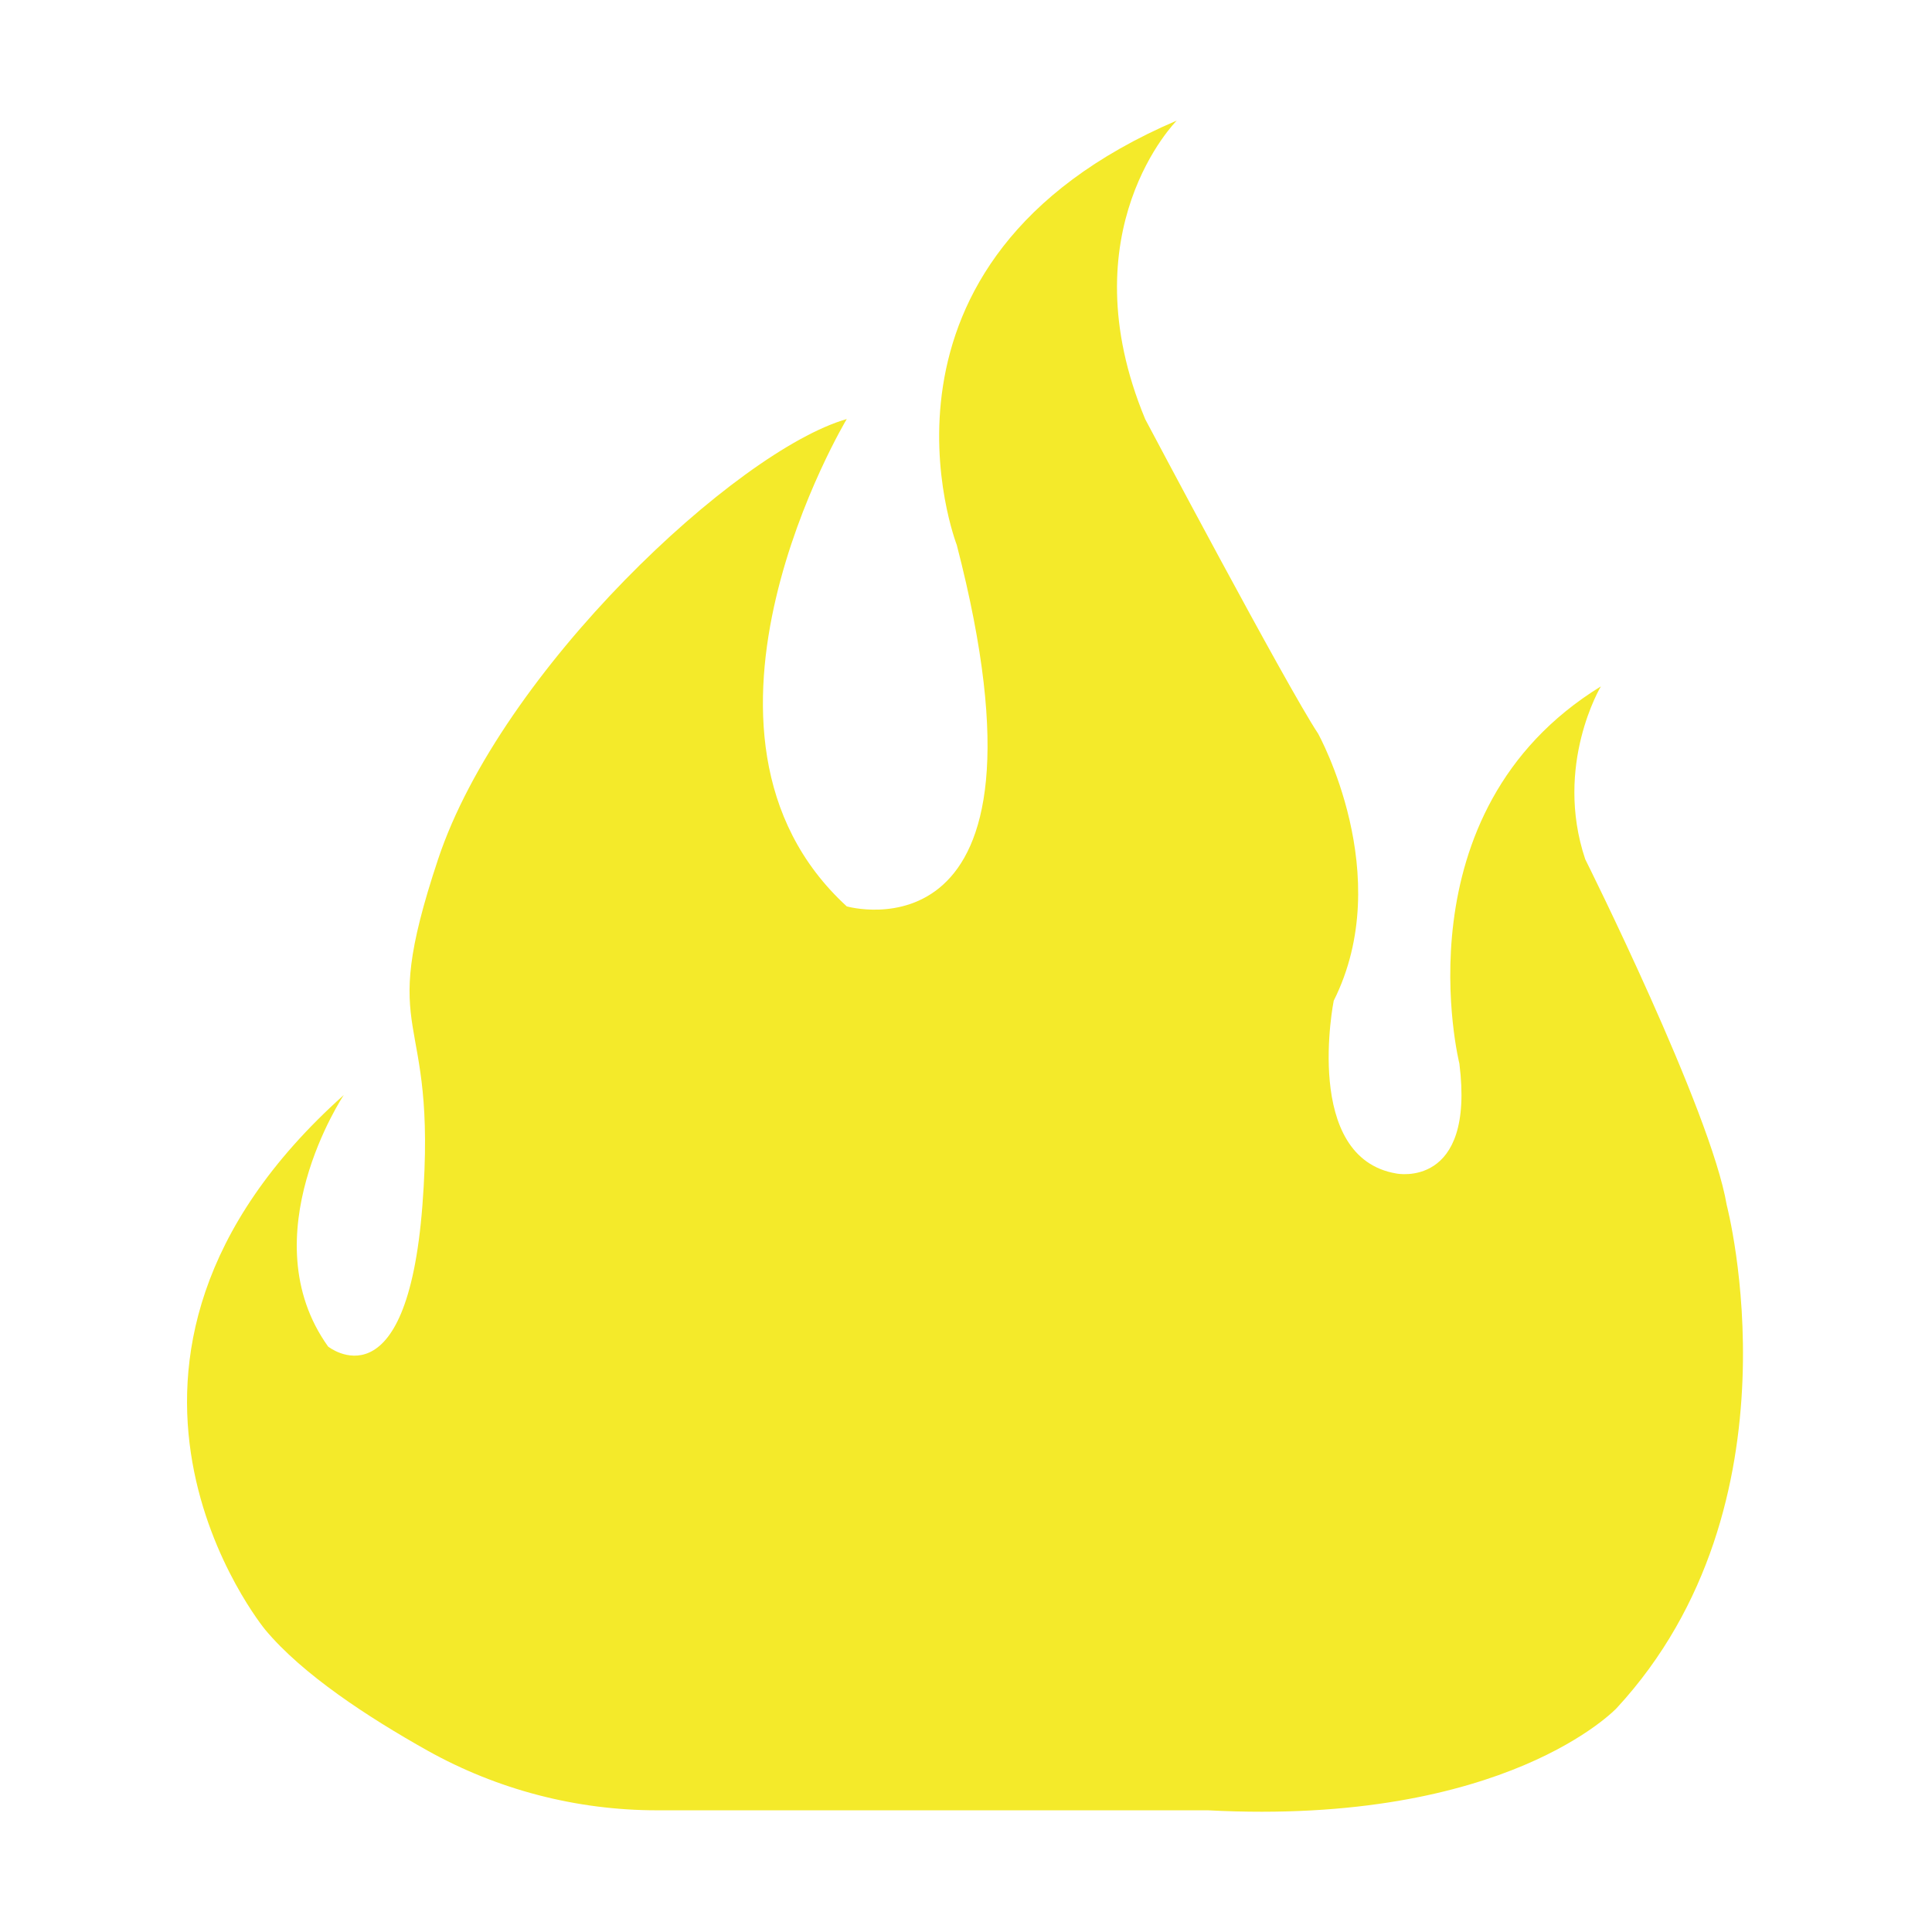 <?xml version="1.0" standalone="no"?><!DOCTYPE svg PUBLIC "-//W3C//DTD SVG 1.1//EN" "http://www.w3.org/Graphics/SVG/1.1/DTD/svg11.dtd"><svg t="1628061927206" class="icon" viewBox="0 0 1024 1024" version="1.1" xmlns="http://www.w3.org/2000/svg" p-id="2739" xmlns:xlink="http://www.w3.org/1999/xlink" width="200" height="200"><defs><style type="text/css"></style></defs><path d="M140.5 863.7S23.9 722.1 182.2 580.4c0 0-50 75-8.3 133.3 0 0 41.7 33.3 50-75s-25-83.3 8.3-183.3 158.3-216.6 216.6-233.3c0 0-100 166.6 0 258.3 0 0 116.6 33.3 58.3-191.6 0 0-58.3-150 116.6-224.9 0 0-58.3 58.3-16.7 158.3 0 0 75 141.6 91.6 166.6 0 0 41.7 75 8.3 141.6 0 0-16.7 83.3 33.3 91.6 0 0 41.7 8.3 33.3-58.3 0 0-33.3-133.3 75-199.9 0 0-25 41.7-8.3 91.6 0 0 66.6 133.3 75 183.3 0 0 41.7 158.3-58.3 266.6 0 0-58.3 62.5-216.6 54.2h-292c-42.7 0-84.6-10.9-121.8-31.7-31.2-17.5-66.2-40.3-86-64.1z" fill="#f4ea2a" p-id="2740"></path></svg>